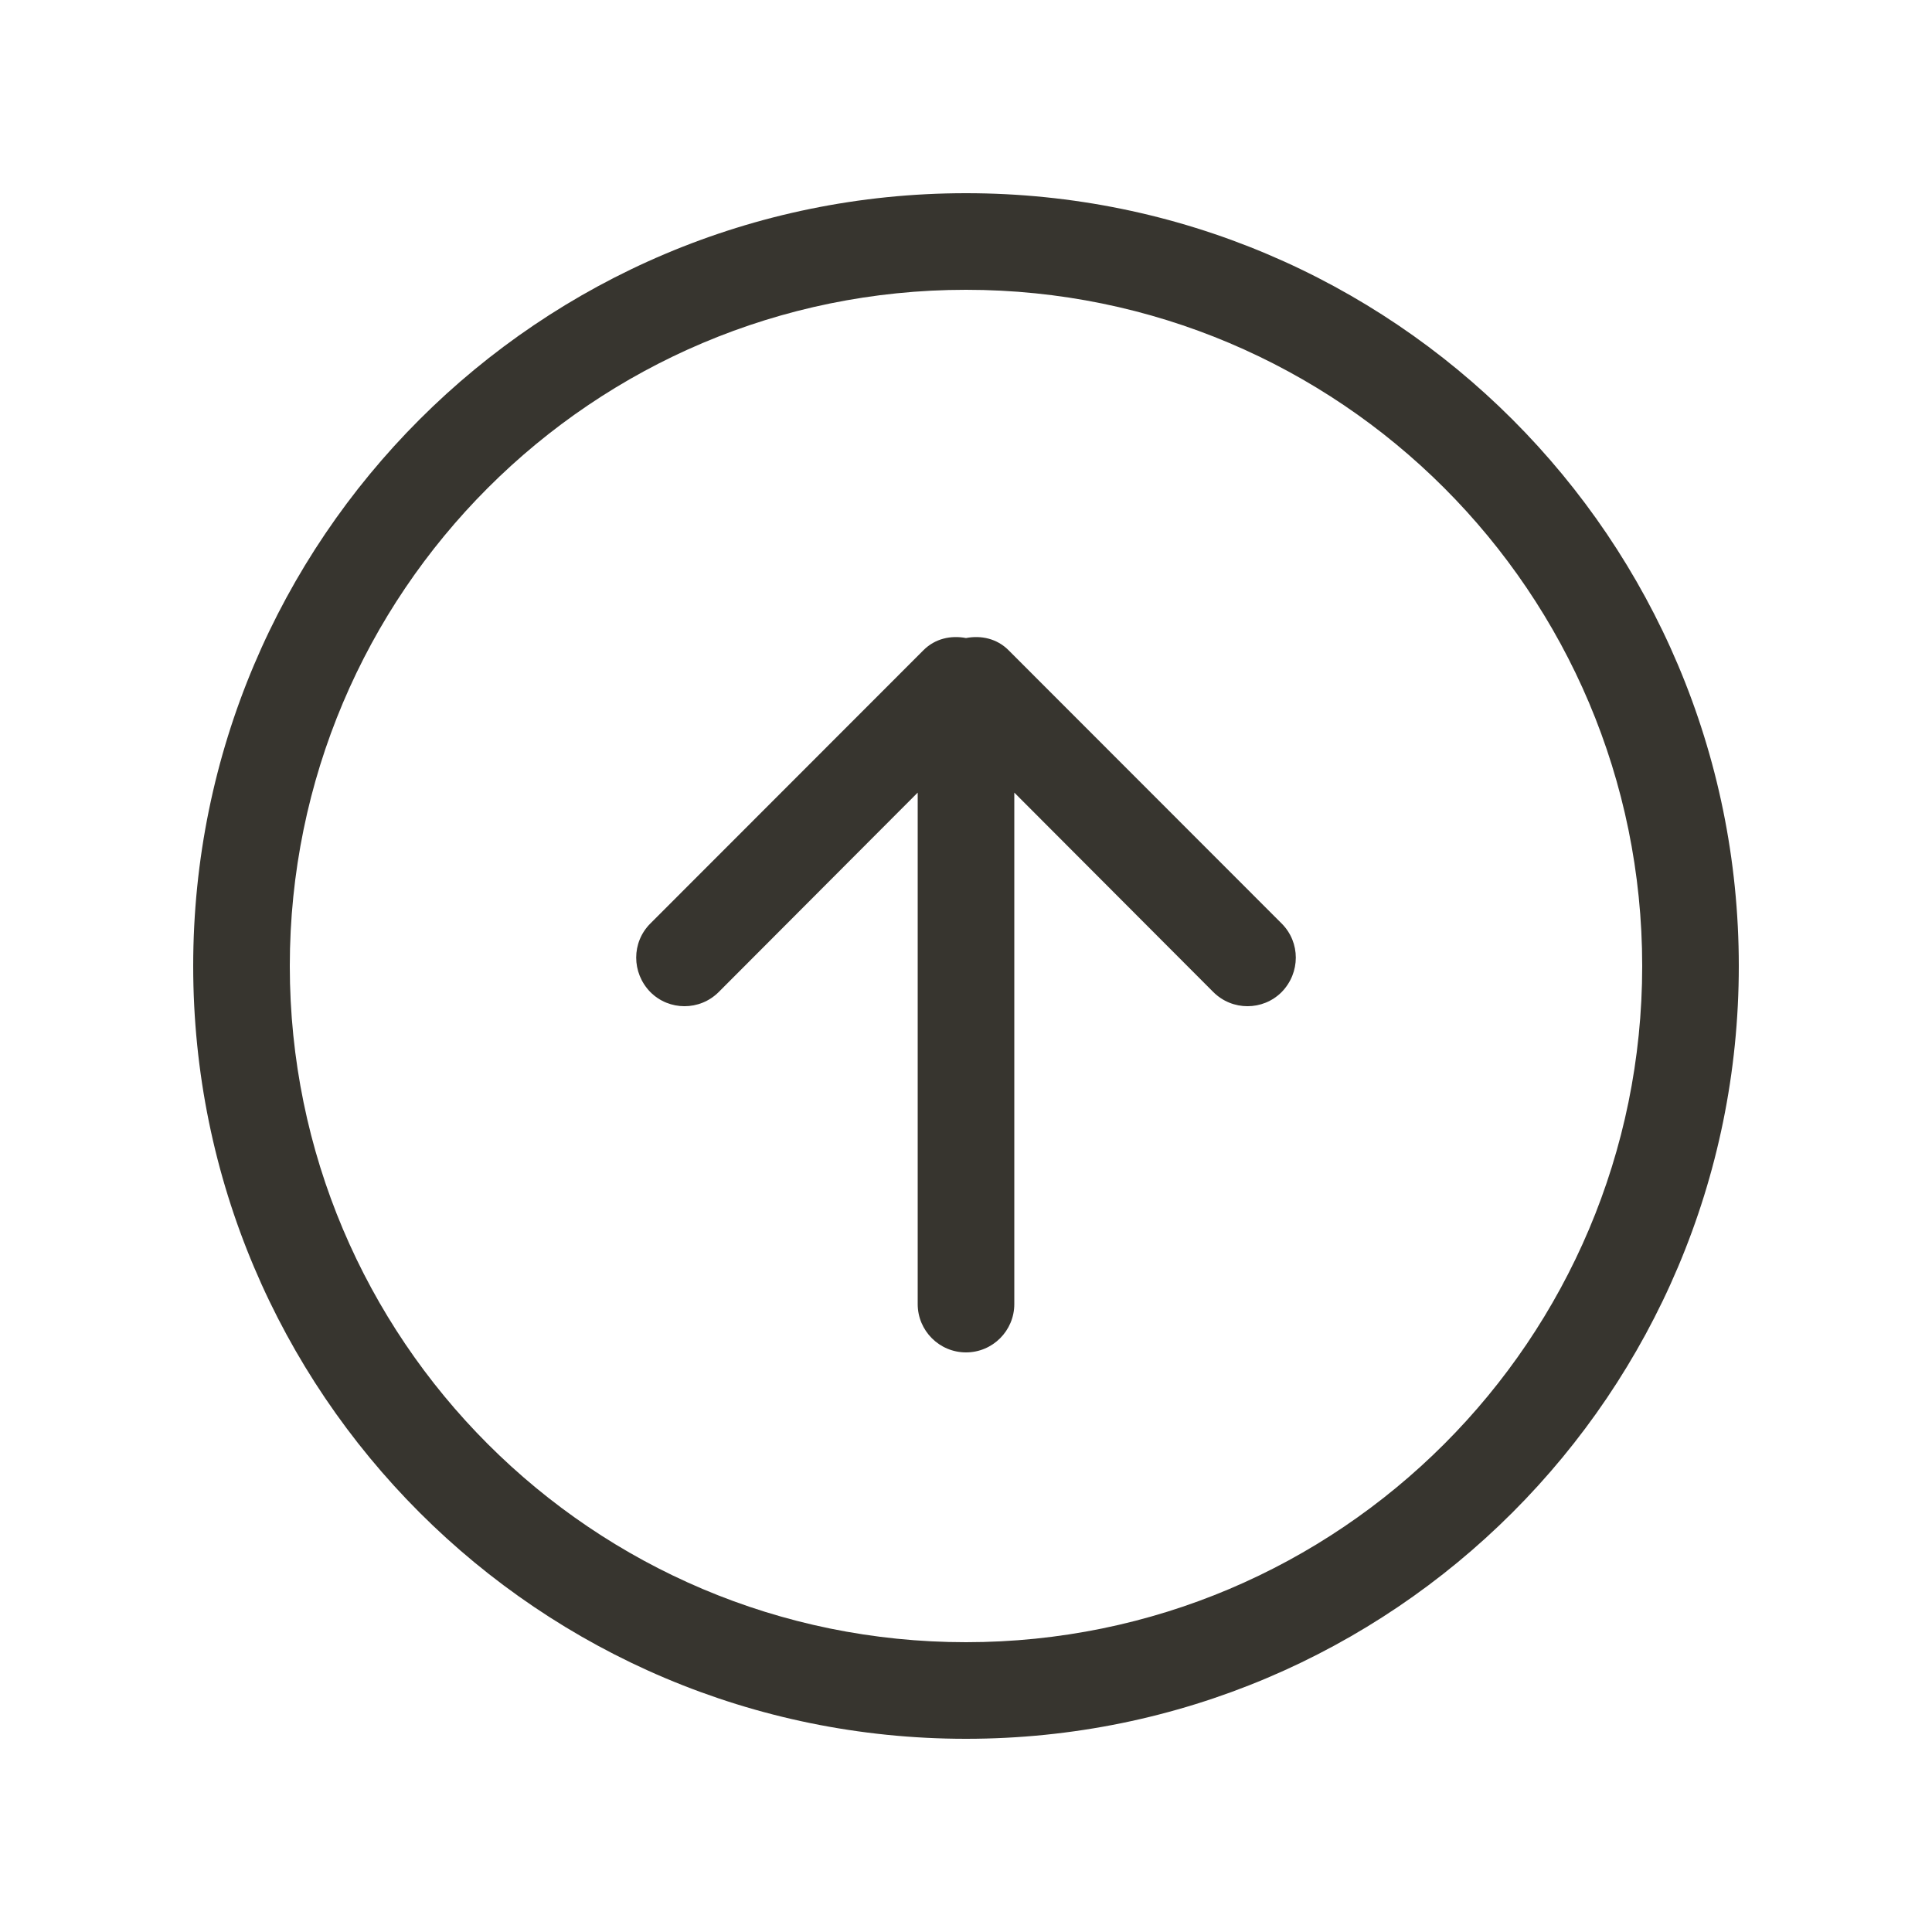 <!-- Generated by IcoMoon.io -->
<svg version="1.1" xmlns="http://www.w3.org/2000/svg" width="40" height="40" viewBox="0 0 40 40">
<title>bm-arrow-up-circle</title>
<path fill="#37352f" d="M20 34c-7.732 0-14-6.27-14-14s6.268-14 14-14c7.732 0 14 6.27 14 14s-6.268 14-14 14v0zM20 4c-8.837 0-16 7.16-16 16s7.163 16 16 16c8.837 0 16-7.16 16-16s-7.163-16-16-16v0zM20.879 13.46c-0.24-0.24-0.568-0.31-0.879-0.25-0.311-0.060-0.639 0.010-0.879 0.25l-5.656 5.66c-0.391 0.39-0.391 1.020 0 1.42 0.389 0.39 1.023 0.39 1.414 0l4.121-4.13v10.59c0 0.55 0.447 1 1 1s1-0.45 1-1v-10.59l4.121 4.13c0.391 0.39 1.024 0.39 1.414 0 0.391-0.4 0.391-1.030 0-1.42l-5.656-5.66z"></path>
</svg>
